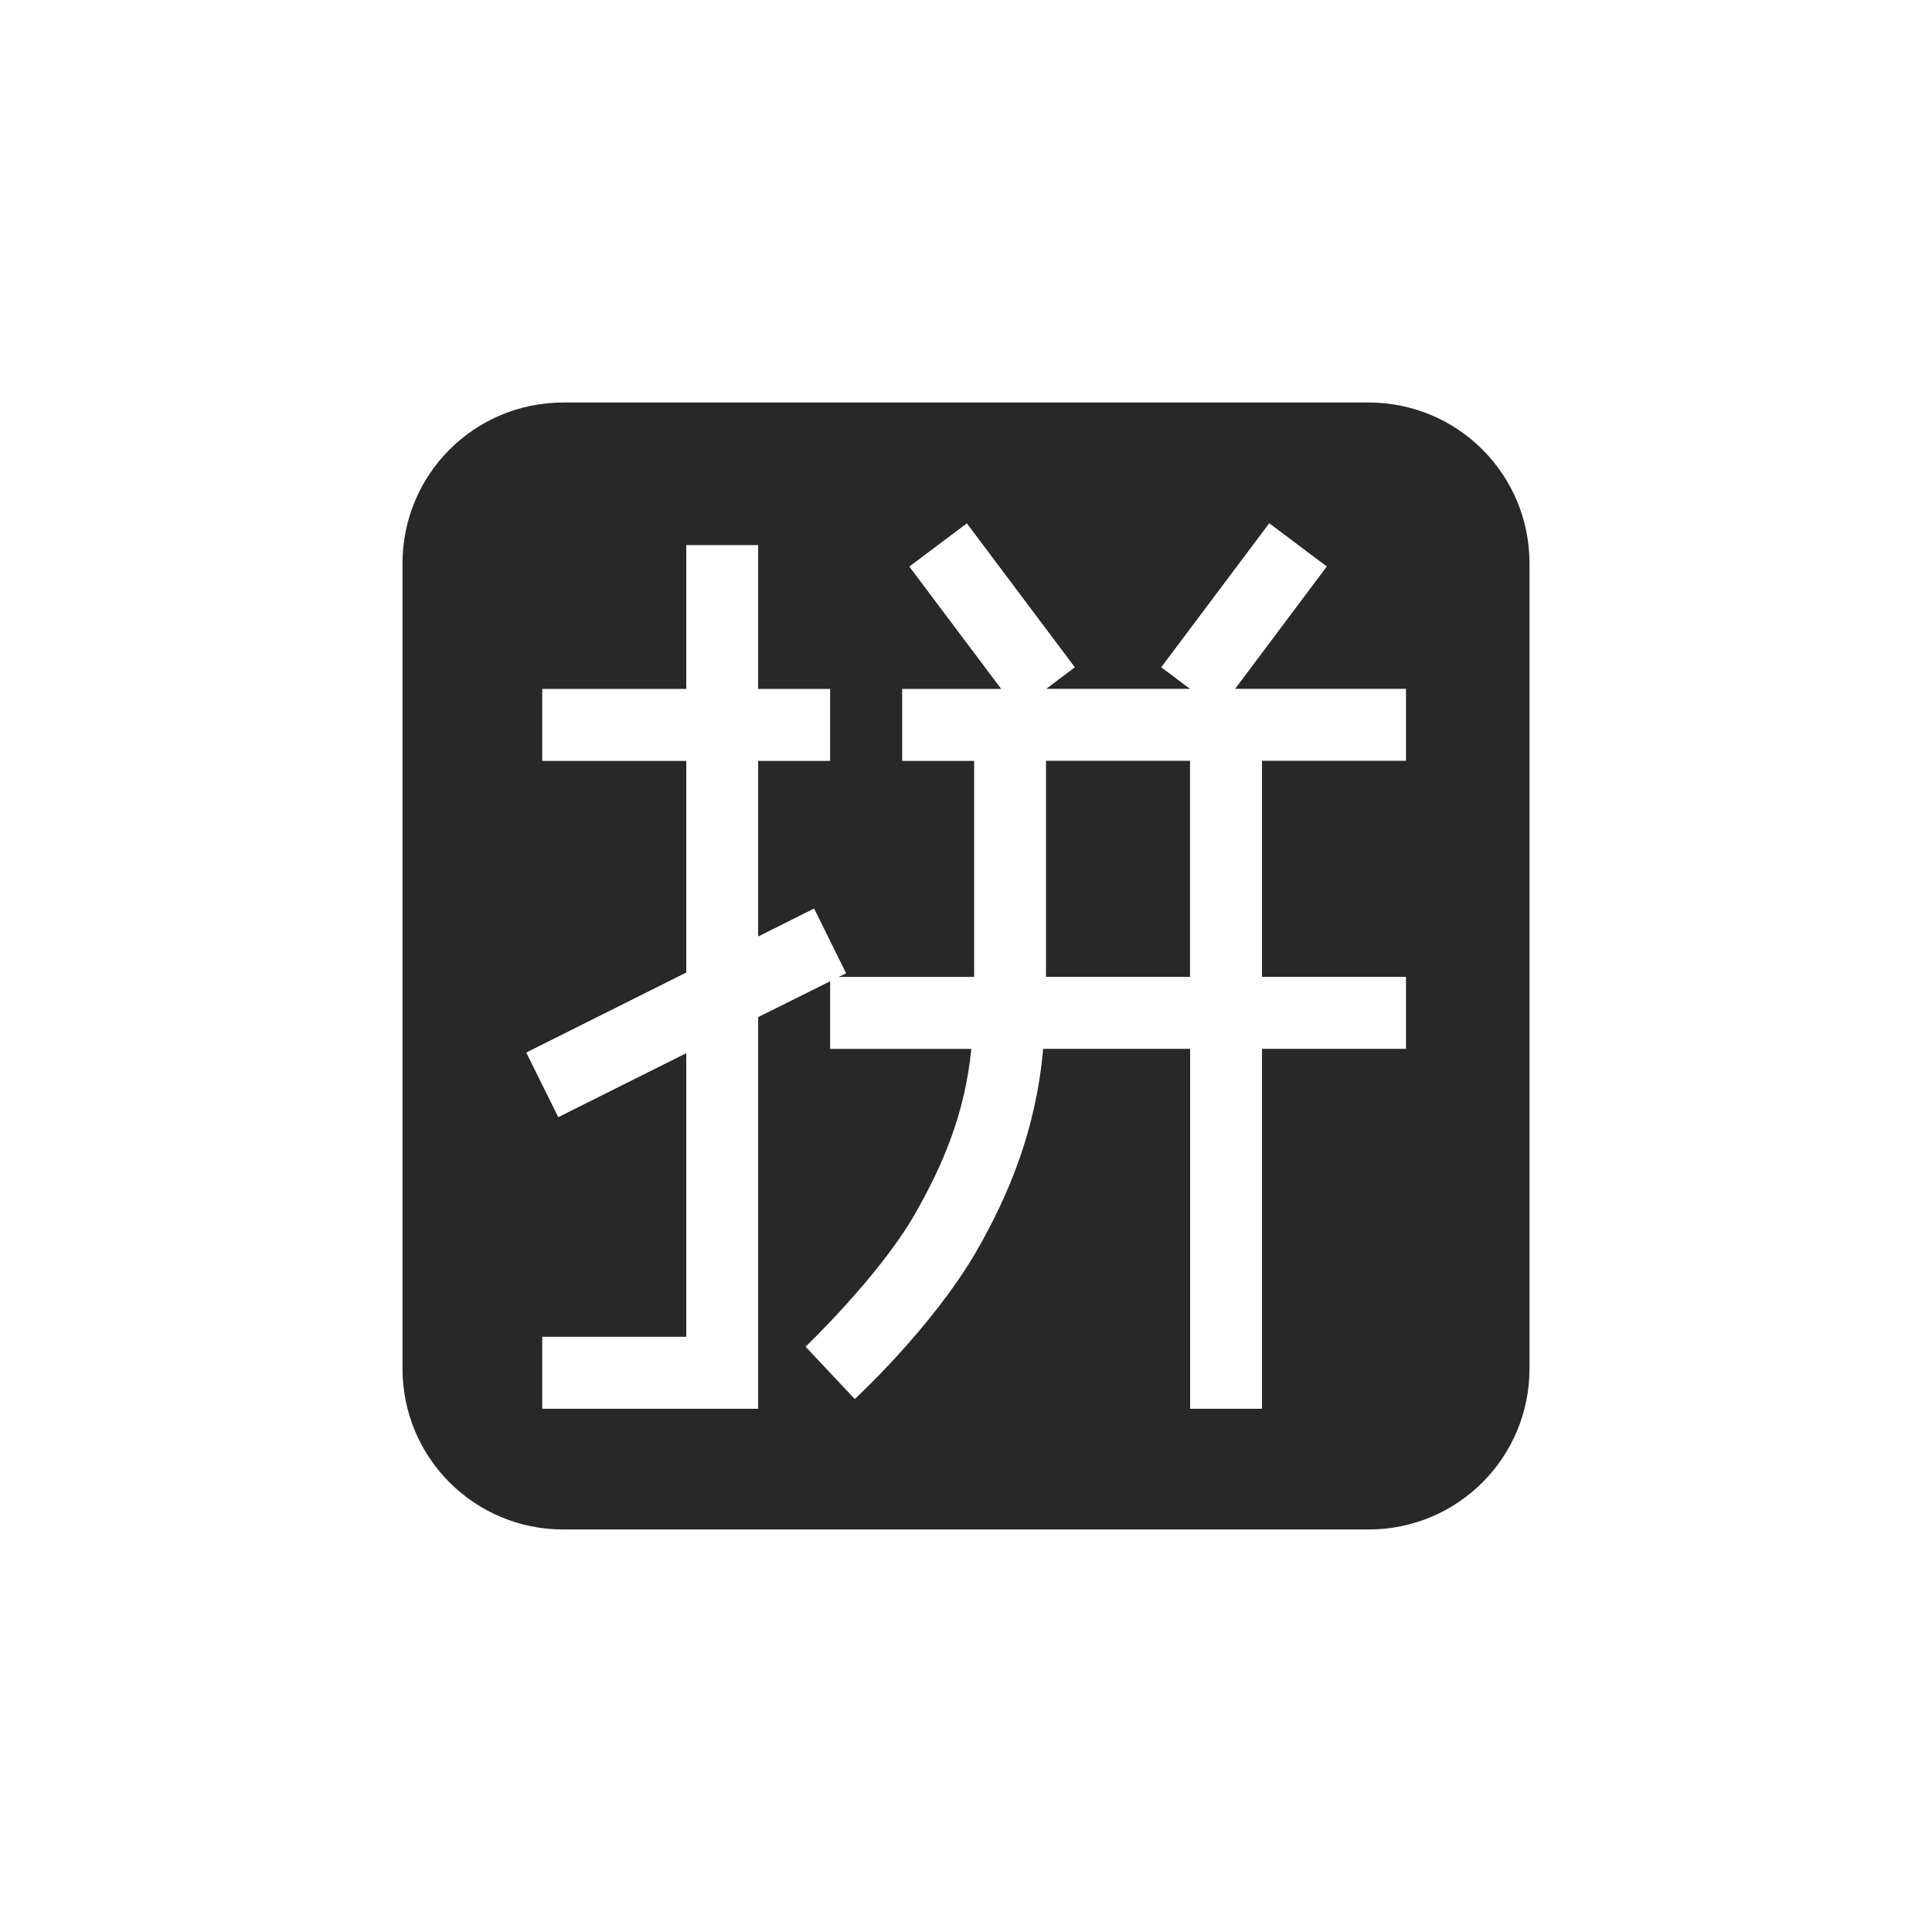 <svg width="24" height="24" version="1.1" xmlns="http://www.w3.org/2000/svg">
  <defs>
    <style id="current-color-scheme" type="text/css">.ColorScheme-Text { color:#282828; } .ColorScheme-Highlight { color:#458588; }</style>
  </defs>
  <path class="ColorScheme-Text" d="m7 5c-1.108 0-2 0.892-2 2v10c0 1.108 0.892 2 2 2h10c1.108 0 2-0.892 2-2v-10c0-1.108-0.892-2-2-2zm5.01 1.5 1.342 1.789-0.355 0.268h1.785l-0.357-0.268 1.342-1.789 0.715 0.537-1.139 1.52h2.123v0.894h-1.789v2.684h1.789v0.894h-1.789v4.471h-0.893v-4.471h-1.826c-0.086 1.002-0.427 1.816-0.828 2.514-0.555 0.957-1.512 1.836-1.512 1.836l-0.611-0.65s0.905-0.864 1.35-1.633c0.359-0.626 0.629-1.262 0.709-2.066h-1.754v-0.84l-0.894 0.445v4.865h-2.682v-0.894h1.789v-3.523l-1.59 0.795-0.398-0.803 1.988-0.994v-2.629h-1.789v-0.894h1.789v-1.787h0.893v1.787h0.894v0.894h-0.894v2.182l0.695-0.348 0.398 0.805-0.094 0.045h1.684v-2.684h-0.894v-0.894h1.23l-1.141-1.52 0.715-0.537zm0.984 2.951v2.684h1.789v-2.684z" fill="currentColor"/>
</svg>
